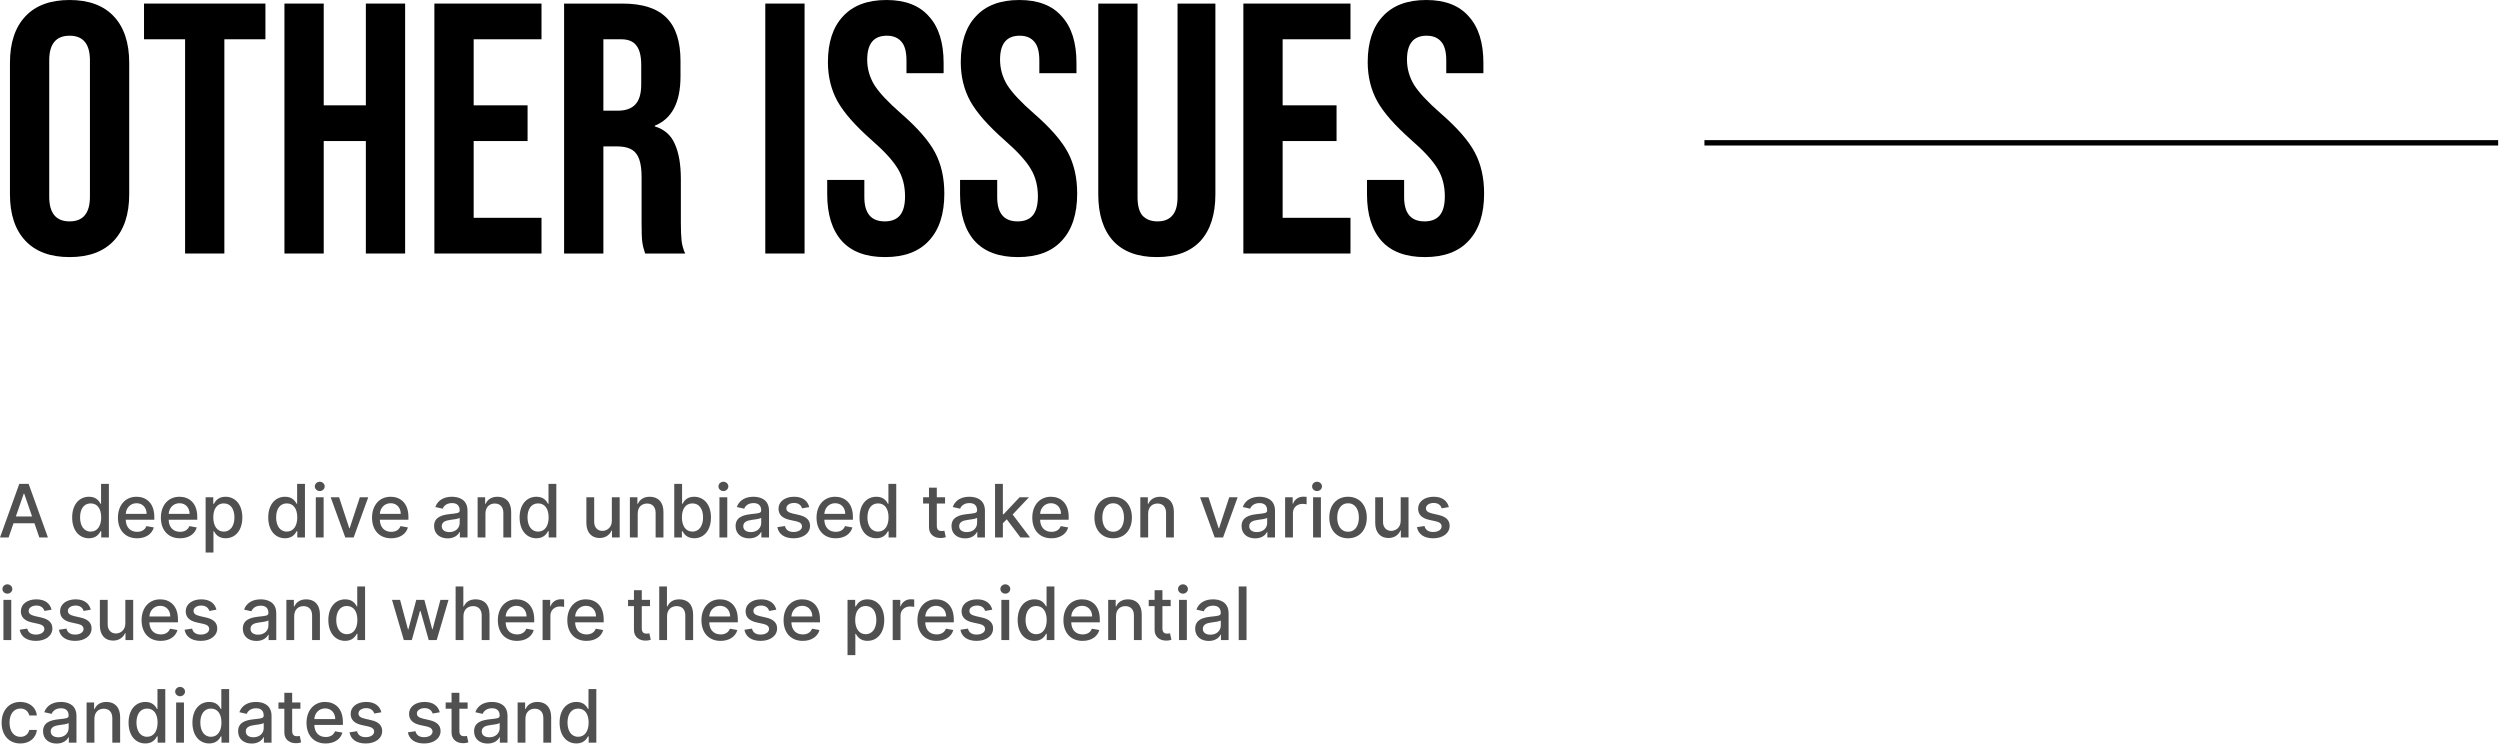 <svg width="463" height="138" viewBox="0 0 463 138" fill="none" xmlns="http://www.w3.org/2000/svg">
<path d="M1.59 99.541L2.501 96.914H6.379L7.286 99.541H8.876L5.303 89.613H3.573L0 99.541H1.59ZM2.938 95.653L4.402 91.417H4.479L5.943 95.653H2.938Z" fill="#505050"/>
<path d="M16.476 99.687C17.833 99.687 18.366 98.858 18.628 98.383H18.749V99.541H20.165V89.613H18.715V93.302H18.628C18.366 92.842 17.872 91.998 16.485 91.998C14.687 91.998 13.364 93.419 13.364 95.833C13.364 98.242 14.668 99.687 16.476 99.687ZM16.796 98.451C15.502 98.451 14.828 97.311 14.828 95.818C14.828 94.34 15.487 93.23 16.796 93.23C18.061 93.23 18.74 94.262 18.74 95.818C18.74 97.384 18.047 98.451 16.796 98.451Z" fill="#505050"/>
<path d="M25.384 99.692C27.008 99.692 28.157 98.892 28.486 97.68L27.115 97.433C26.853 98.135 26.223 98.494 25.398 98.494C24.157 98.494 23.324 97.689 23.285 96.255H28.578V95.741C28.578 93.05 26.969 91.998 25.282 91.998C23.207 91.998 21.84 93.579 21.84 95.867C21.84 98.179 23.188 99.692 25.384 99.692ZM23.29 95.169C23.348 94.112 24.114 93.196 25.292 93.196C26.416 93.196 27.153 94.029 27.158 95.169H23.29Z" fill="#505050"/>
<path d="M33.337 99.692C34.961 99.692 36.11 98.892 36.44 97.68L35.068 97.433C34.806 98.135 34.176 98.494 33.352 98.494C32.111 98.494 31.277 97.689 31.238 96.255H36.532V95.741C36.532 93.05 34.922 91.998 33.235 91.998C31.16 91.998 29.794 93.579 29.794 95.867C29.794 98.179 31.141 99.692 33.337 99.692ZM31.243 95.169C31.301 94.112 32.067 93.196 33.245 93.196C34.37 93.196 35.106 94.029 35.111 95.169H31.243Z" fill="#505050"/>
<path d="M38.081 102.334H39.531V98.383H39.618C39.88 98.858 40.413 99.687 41.77 99.687C43.573 99.687 44.882 98.242 44.882 95.833C44.882 93.419 43.554 91.998 41.756 91.998C40.374 91.998 39.875 92.842 39.618 93.302H39.497V92.095H38.081V102.334ZM39.501 95.818C39.501 94.262 40.18 93.23 41.445 93.23C42.759 93.23 43.418 94.34 43.418 95.818C43.418 97.311 42.74 98.451 41.445 98.451C40.2 98.451 39.501 97.384 39.501 95.818Z" fill="#505050"/>
<path d="M52.789 99.687C54.146 99.687 54.679 98.858 54.941 98.383H55.062V99.541H56.478V89.613H55.028V93.302H54.941C54.679 92.842 54.185 91.998 52.798 91.998C51 91.998 49.677 93.419 49.677 95.833C49.677 98.242 50.981 99.687 52.789 99.687ZM53.109 98.451C51.814 98.451 51.141 97.311 51.141 95.818C51.141 94.34 51.8 93.23 53.109 93.23C54.374 93.23 55.053 94.262 55.053 95.818C55.053 97.384 54.359 98.451 53.109 98.451Z" fill="#505050"/>
<path d="M58.488 99.541H59.937V92.095H58.488V99.541ZM59.22 90.946C59.719 90.946 60.136 90.559 60.136 90.084C60.136 89.609 59.719 89.216 59.22 89.216C58.716 89.216 58.303 89.609 58.303 90.084C58.303 90.559 58.716 90.946 59.22 90.946Z" fill="#505050"/>
<path d="M68.198 92.095H66.642L64.761 97.825H64.684L62.798 92.095H61.242L63.947 99.541H65.498L68.198 92.095Z" fill="#505050"/>
<path d="M72.444 99.692C74.068 99.692 75.217 98.892 75.546 97.68L74.175 97.433C73.913 98.135 73.283 98.494 72.459 98.494C71.218 98.494 70.384 97.689 70.345 96.255H75.639V95.741C75.639 93.05 74.029 91.998 72.342 91.998C70.267 91.998 68.9 93.579 68.9 95.867C68.9 98.179 70.248 99.692 72.444 99.692ZM70.35 95.169C70.408 94.112 71.174 93.196 72.352 93.196C73.477 93.196 74.213 94.029 74.218 95.169H70.35Z" fill="#505050"/>
<path d="M82.909 99.706C84.14 99.706 84.833 99.081 85.11 98.523H85.168V99.541H86.583V94.597C86.583 92.43 84.877 91.998 83.694 91.998C82.347 91.998 81.106 92.541 80.621 93.899L81.983 94.209C82.196 93.68 82.739 93.171 83.713 93.171C84.649 93.171 85.129 93.661 85.129 94.505V94.538C85.129 95.067 84.586 95.057 83.248 95.212C81.838 95.377 80.393 95.746 80.393 97.437C80.393 98.901 81.493 99.706 82.909 99.706ZM83.224 98.543C82.405 98.543 81.813 98.174 81.813 97.457C81.813 96.681 82.502 96.405 83.34 96.293C83.811 96.23 84.925 96.104 85.134 95.896V96.856C85.134 97.738 84.431 98.543 83.224 98.543Z" fill="#505050"/>
<path d="M89.904 95.12C89.904 93.933 90.632 93.254 91.64 93.254C92.624 93.254 93.22 93.899 93.22 94.98V99.541H94.67V94.805C94.67 92.963 93.657 91.998 92.134 91.998C91.015 91.998 90.283 92.517 89.939 93.307H89.846V92.095H88.455V99.541H89.904V95.12Z" fill="#505050"/>
<path d="M99.342 99.687C100.7 99.687 101.233 98.858 101.495 98.383H101.616V99.541H103.031V89.613H101.582V93.302H101.495C101.233 92.842 100.738 91.998 99.352 91.998C97.553 91.998 96.23 93.419 96.23 95.833C96.23 98.242 97.534 99.687 99.342 99.687ZM99.662 98.451C98.368 98.451 97.694 97.311 97.694 95.818C97.694 94.34 98.353 93.23 99.662 93.23C100.927 93.23 101.606 94.262 101.606 95.818C101.606 97.384 100.913 98.451 99.662 98.451Z" fill="#505050"/>
<path d="M113.312 96.453C113.317 97.719 112.376 98.32 111.562 98.32C110.665 98.32 110.045 97.67 110.045 96.657V92.095H108.595V96.831C108.595 98.678 109.608 99.638 111.038 99.638C112.158 99.638 112.919 99.047 113.263 98.252H113.341V99.541H114.766V92.095H113.312V96.453Z" fill="#505050"/>
<path d="M118.104 95.12C118.104 93.933 118.831 93.254 119.84 93.254C120.824 93.254 121.42 93.899 121.42 94.98V99.541H122.87V94.805C122.87 92.963 121.856 91.998 120.334 91.998C119.214 91.998 118.482 92.517 118.138 93.307H118.046V92.095H116.655V99.541H118.104V95.12Z" fill="#505050"/>
<path d="M124.871 99.541H126.287V98.383H126.408C126.669 98.858 127.203 99.687 128.56 99.687C130.363 99.687 131.672 98.242 131.672 95.833C131.672 93.419 130.344 91.998 128.546 91.998C127.164 91.998 126.665 92.842 126.408 93.302H126.32V89.613H124.871V99.541ZM126.291 95.818C126.291 94.262 126.97 93.23 128.235 93.23C129.549 93.23 130.208 94.34 130.208 95.818C130.208 97.311 129.53 98.451 128.235 98.451C126.989 98.451 126.291 97.384 126.291 95.818Z" fill="#505050"/>
<path d="M133.241 99.541H134.69V92.095H133.241V99.541ZM133.973 90.946C134.472 90.946 134.889 90.559 134.889 90.084C134.889 89.609 134.472 89.216 133.973 89.216C133.469 89.216 133.057 89.609 133.057 90.084C133.057 90.559 133.469 90.946 133.973 90.946Z" fill="#505050"/>
<path d="M138.749 99.706C139.98 99.706 140.673 99.081 140.949 98.523H141.008V99.541H142.423V94.597C142.423 92.43 140.717 91.998 139.534 91.998C138.186 91.998 136.945 92.541 136.46 93.899L137.823 94.209C138.036 93.68 138.579 93.171 139.553 93.171C140.489 93.171 140.969 93.661 140.969 94.505V94.538C140.969 95.067 140.426 95.057 139.088 95.212C137.677 95.377 136.233 95.746 136.233 97.437C136.233 98.901 137.333 99.706 138.749 99.706ZM139.064 98.543C138.244 98.543 137.653 98.174 137.653 97.457C137.653 96.681 138.341 96.405 139.18 96.293C139.65 96.23 140.765 96.104 140.974 95.896V96.856C140.974 97.738 140.271 98.543 139.064 98.543Z" fill="#505050"/>
<path d="M149.874 93.913C149.574 92.755 148.667 91.998 147.058 91.998C145.376 91.998 144.183 92.885 144.183 94.204C144.183 95.261 144.823 95.964 146.219 96.274L147.48 96.55C148.197 96.71 148.532 97.03 148.532 97.496C148.532 98.072 147.916 98.523 146.966 98.523C146.098 98.523 145.541 98.15 145.366 97.418L143.965 97.631C144.208 98.95 145.303 99.692 146.976 99.692C148.774 99.692 150.02 98.737 150.02 97.389C150.02 96.337 149.351 95.687 147.984 95.372L146.801 95.101C145.982 94.907 145.628 94.631 145.633 94.126C145.628 93.554 146.248 93.147 147.072 93.147C147.974 93.147 148.391 93.647 148.561 94.146L149.874 93.913Z" fill="#505050"/>
<path d="M154.764 99.692C156.388 99.692 157.537 98.892 157.866 97.68L156.494 97.433C156.233 98.135 155.602 98.494 154.778 98.494C153.537 98.494 152.704 97.689 152.665 96.255H157.958V95.741C157.958 93.05 156.349 91.998 154.662 91.998C152.587 91.998 151.22 93.579 151.22 95.867C151.22 98.179 152.568 99.692 154.764 99.692ZM152.67 95.169C152.728 94.112 153.494 93.196 154.672 93.196C155.796 93.196 156.533 94.029 156.538 95.169H152.67Z" fill="#505050"/>
<path d="M162.295 99.687C163.653 99.687 164.186 98.858 164.448 98.383H164.569V99.541H165.984V89.613H164.535V93.302H164.448C164.186 92.842 163.691 91.998 162.305 91.998C160.506 91.998 159.183 93.419 159.183 95.833C159.183 98.242 160.487 99.687 162.295 99.687ZM162.615 98.451C161.321 98.451 160.647 97.311 160.647 95.818C160.647 94.34 161.306 93.23 162.615 93.23C163.88 93.23 164.559 94.262 164.559 95.818C164.559 97.384 163.866 98.451 162.615 98.451Z" fill="#505050"/>
<path d="M175.024 92.095H173.497V90.311H172.047V92.095H170.957V93.259H172.047V97.656C172.043 99.008 173.075 99.662 174.219 99.638C174.68 99.633 174.99 99.546 175.16 99.483L174.898 98.286C174.801 98.305 174.621 98.349 174.389 98.349C173.919 98.349 173.497 98.194 173.497 97.355V93.259H175.024V92.095Z" fill="#505050"/>
<path d="M178.735 99.706C179.967 99.706 180.66 99.081 180.936 98.523H180.994V99.541H182.41V94.597C182.41 92.43 180.703 91.998 179.521 91.998C178.173 91.998 176.932 92.541 176.447 93.899L177.809 94.209C178.023 93.68 178.566 93.171 179.54 93.171C180.476 93.171 180.956 93.661 180.956 94.505V94.538C180.956 95.067 180.413 95.057 179.075 95.212C177.664 95.377 176.219 95.746 176.219 97.437C176.219 98.901 177.32 99.706 178.735 99.706ZM179.05 98.543C178.231 98.543 177.64 98.174 177.64 97.457C177.64 96.681 178.328 96.405 179.167 96.293C179.637 96.23 180.752 96.104 180.96 95.896V96.856C180.96 97.738 180.257 98.543 179.05 98.543Z" fill="#505050"/>
<path d="M184.282 99.541H185.731V96.899L186.453 96.177L188.984 99.541H190.763L187.544 95.29L190.559 92.095H188.824L185.857 95.246H185.731V89.613H184.282V99.541Z" fill="#505050"/>
<path d="M194.724 99.692C196.348 99.692 197.497 98.892 197.826 97.68L196.455 97.433C196.193 98.135 195.563 98.494 194.739 98.494C193.498 98.494 192.664 97.689 192.625 96.255H197.919V95.741C197.919 93.05 196.309 91.998 194.622 91.998C192.547 91.998 191.18 93.579 191.18 95.867C191.18 98.179 192.528 99.692 194.724 99.692ZM192.63 95.169C192.688 94.112 193.454 93.196 194.632 93.196C195.757 93.196 196.493 94.029 196.498 95.169H192.63Z" fill="#505050"/>
<path d="M206.158 99.692C208.257 99.692 209.629 98.155 209.629 95.852C209.629 93.535 208.257 91.998 206.158 91.998C204.059 91.998 202.687 93.535 202.687 95.852C202.687 98.155 204.059 99.692 206.158 99.692ZM206.163 98.475C204.791 98.475 204.151 97.277 204.151 95.847C204.151 94.422 204.791 93.21 206.163 93.21C207.525 93.21 208.165 94.422 208.165 95.847C208.165 97.277 207.525 98.475 206.163 98.475Z" fill="#505050"/>
<path d="M212.638 95.12C212.638 93.933 213.365 93.254 214.373 93.254C215.357 93.254 215.954 93.899 215.954 94.98V99.541H217.403V94.805C217.403 92.963 216.39 91.998 214.868 91.998C213.748 91.998 213.016 92.517 212.672 93.307H212.58V92.095H211.188V99.541H212.638V95.12Z" fill="#505050"/>
<path d="M229.212 92.095H227.656L225.775 97.825H225.697L223.811 92.095H222.255L224.96 99.541H226.512L229.212 92.095Z" fill="#505050"/>
<path d="M232.455 99.706C233.687 99.706 234.38 99.081 234.656 98.523H234.714V99.541H236.13V94.597C236.13 92.43 234.424 91.998 233.241 91.998C231.893 91.998 230.652 92.541 230.167 93.899L231.529 94.209C231.743 93.68 232.286 93.171 233.26 93.171C234.196 93.171 234.676 93.661 234.676 94.505V94.538C234.676 95.067 234.133 95.057 232.795 95.212C231.384 95.377 229.939 95.746 229.939 97.437C229.939 98.901 231.04 99.706 232.455 99.706ZM232.77 98.543C231.951 98.543 231.36 98.174 231.36 97.457C231.36 96.681 232.048 96.405 232.887 96.293C233.357 96.23 234.472 96.104 234.68 95.896V96.856C234.68 97.738 233.978 98.543 232.77 98.543Z" fill="#505050"/>
<path d="M238.002 99.541H239.451V94.994C239.451 94.02 240.202 93.317 241.23 93.317C241.531 93.317 241.87 93.37 241.986 93.404V92.018C241.841 91.998 241.555 91.984 241.371 91.984C240.498 91.984 239.752 92.478 239.48 93.278H239.403V92.095H238.002V99.541Z" fill="#505050"/>
<path d="M243.182 99.541H244.631V92.095H243.182V99.541ZM243.914 90.946C244.413 90.946 244.83 90.559 244.83 90.084C244.83 89.609 244.413 89.216 243.914 89.216C243.41 89.216 242.998 89.609 242.998 90.084C242.998 90.559 243.41 90.946 243.914 90.946Z" fill="#505050"/>
<path d="M249.659 99.692C251.758 99.692 253.13 98.155 253.13 95.852C253.13 93.535 251.758 91.998 249.659 91.998C247.56 91.998 246.188 93.535 246.188 95.852C246.188 98.155 247.56 99.692 249.659 99.692ZM249.664 98.475C248.292 98.475 247.652 97.277 247.652 95.847C247.652 94.422 248.292 93.21 249.664 93.21C251.026 93.21 251.666 94.422 251.666 95.847C251.666 97.277 251.026 98.475 249.664 98.475Z" fill="#505050"/>
<path d="M259.406 96.453C259.411 97.719 258.47 98.32 257.656 98.32C256.759 98.32 256.138 97.67 256.138 96.657V92.095H254.689V96.831C254.689 98.678 255.702 99.638 257.132 99.638C258.252 99.638 259.013 99.047 259.357 98.252H259.435V99.541H260.86V92.095H259.406V96.453Z" fill="#505050"/>
<path d="M268.328 93.913C268.028 92.755 267.121 91.998 265.512 91.998C263.83 91.998 262.637 92.885 262.637 94.204C262.637 95.261 263.277 95.964 264.673 96.274L265.934 96.55C266.651 96.71 266.986 97.03 266.986 97.496C266.986 98.072 266.37 98.523 265.42 98.523C264.552 98.523 263.995 98.15 263.82 97.418L262.419 97.631C262.662 98.95 263.757 99.692 265.43 99.692C267.228 99.692 268.474 98.737 268.474 97.389C268.474 96.337 267.805 95.687 266.438 95.372L265.255 95.101C264.436 94.907 264.082 94.631 264.087 94.126C264.082 93.554 264.702 93.147 265.526 93.147C266.428 93.147 266.845 93.647 267.015 94.146L268.328 93.913Z" fill="#505050"/>
<path d="M0.635 118.541H2.084V111.095H0.635V118.541ZM1.367 109.946C1.866 109.946 2.283 109.559 2.283 109.084C2.283 108.608 1.866 108.216 1.367 108.216C0.863 108.216 0.451 108.608 0.451 109.084C0.451 109.559 0.863 109.946 1.367 109.946Z" fill="#505050"/>
<path d="M9.555 112.913C9.255 111.755 8.348 110.998 6.739 110.998C5.057 110.998 3.864 111.885 3.864 113.204C3.864 114.261 4.504 114.964 5.9 115.274L7.161 115.55C7.878 115.71 8.212 116.03 8.212 116.496C8.212 117.072 7.597 117.523 6.647 117.523C5.779 117.523 5.221 117.15 5.047 116.418L3.646 116.631C3.888 117.95 4.984 118.692 6.656 118.692C8.455 118.692 9.701 117.737 9.701 116.389C9.701 115.337 9.032 114.687 7.665 114.372L6.482 114.101C5.663 113.907 5.309 113.631 5.314 113.126C5.309 112.554 5.929 112.147 6.753 112.147C7.655 112.147 8.072 112.647 8.242 113.146L9.555 112.913Z" fill="#505050"/>
<path d="M16.815 112.913C16.515 111.755 15.608 110.998 13.999 110.998C12.317 110.998 11.124 111.885 11.124 113.204C11.124 114.261 11.764 114.964 13.16 115.274L14.421 115.55C15.138 115.71 15.472 116.03 15.472 116.496C15.472 117.072 14.857 117.523 13.907 117.523C13.039 117.523 12.481 117.15 12.307 116.418L10.906 116.631C11.148 117.95 12.244 118.692 13.916 118.692C15.715 118.692 16.961 117.737 16.961 116.389C16.961 115.337 16.292 114.687 14.925 114.372L13.742 114.101C12.922 113.907 12.569 113.631 12.573 113.126C12.569 112.554 13.189 112.147 14.013 112.147C14.915 112.147 15.332 112.647 15.502 113.146L16.815 112.913Z" fill="#505050"/>
<path d="M23.212 115.453C23.217 116.719 22.277 117.32 21.462 117.32C20.565 117.32 19.945 116.67 19.945 115.657V111.095H18.495V115.831C18.495 117.678 19.509 118.638 20.939 118.638C22.058 118.638 22.82 118.047 23.164 117.252H23.241V118.541H24.666V111.095H23.212V115.453Z" fill="#505050"/>
<path d="M29.764 118.692C31.388 118.692 32.537 117.892 32.867 116.68L31.495 116.433C31.233 117.135 30.603 117.494 29.779 117.494C28.538 117.494 27.704 116.689 27.665 115.255H32.959V114.741C32.959 112.05 31.35 110.998 29.663 110.998C27.588 110.998 26.221 112.579 26.221 114.867C26.221 117.179 27.568 118.692 29.764 118.692ZM27.67 114.169C27.728 113.112 28.494 112.196 29.672 112.196C30.797 112.196 31.534 113.03 31.539 114.169H27.67Z" fill="#505050"/>
<path d="M40.088 112.913C39.787 111.755 38.881 110.998 37.272 110.998C35.589 110.998 34.397 111.885 34.397 113.204C34.397 114.261 35.037 114.964 36.433 115.274L37.693 115.55C38.411 115.71 38.745 116.03 38.745 116.496C38.745 117.072 38.13 117.523 37.179 117.523C36.312 117.523 35.754 117.15 35.58 116.418L34.179 116.631C34.421 117.95 35.517 118.692 37.189 118.692C38.988 118.692 40.233 117.737 40.233 116.389C40.233 115.337 39.565 114.687 38.197 114.372L37.015 114.101C36.195 113.907 35.842 113.631 35.846 113.126C35.842 112.554 36.462 112.147 37.286 112.147C38.188 112.147 38.605 112.647 38.774 113.146L40.088 112.913Z" fill="#505050"/>
<path d="M47.489 118.706C48.72 118.706 49.414 118.081 49.69 117.523H49.748V118.541H51.164V113.597C51.164 111.43 49.457 110.998 48.274 110.998C46.927 110.998 45.686 111.541 45.201 112.899L46.563 113.209C46.776 112.68 47.319 112.171 48.294 112.171C49.229 112.171 49.709 112.661 49.709 113.505V113.539C49.709 114.067 49.166 114.057 47.828 114.212C46.418 114.377 44.973 114.746 44.973 116.437C44.973 117.901 46.074 118.706 47.489 118.706ZM47.804 117.543C46.985 117.543 46.394 117.174 46.394 116.457C46.394 115.681 47.082 115.405 47.92 115.293C48.391 115.23 49.506 115.104 49.714 114.896V115.856C49.714 116.738 49.011 117.543 47.804 117.543Z" fill="#505050"/>
<path d="M54.485 114.12C54.485 112.933 55.212 112.254 56.22 112.254C57.204 112.254 57.801 112.899 57.801 113.98V118.541H59.25V113.805C59.25 111.963 58.237 110.998 56.715 110.998C55.595 110.998 54.863 111.517 54.519 112.307H54.427V111.095H53.035V118.541H54.485V114.12Z" fill="#505050"/>
<path d="M63.922 118.687C65.28 118.687 65.813 117.858 66.075 117.383H66.196V118.541H67.612V108.613H66.162V112.302H66.075C65.813 111.842 65.319 110.998 63.932 110.998C62.134 110.998 60.81 112.419 60.81 114.833C60.81 117.242 62.114 118.687 63.922 118.687ZM64.243 117.451C62.948 117.451 62.274 116.311 62.274 114.818C62.274 113.34 62.934 112.23 64.243 112.23C65.508 112.23 66.186 113.262 66.186 114.818C66.186 116.384 65.493 117.451 64.243 117.451Z" fill="#505050"/>
<path d="M74.79 118.541H76.263L77.776 113.165H77.887L79.4 118.541H80.878L83.065 111.095H81.567L80.117 116.539H80.044L78.59 111.095H77.092L75.628 116.563H75.556L74.096 111.095H72.599L74.79 118.541Z" fill="#505050"/>
<path d="M85.831 114.12C85.831 112.933 86.582 112.254 87.615 112.254C88.613 112.254 89.21 112.889 89.21 113.98V118.541H90.659V113.805C90.659 111.948 89.641 110.998 88.109 110.998C86.951 110.998 86.252 111.503 85.903 112.307H85.811V108.613H84.381V118.541H85.831V114.12Z" fill="#505050"/>
<path d="M95.743 118.692C97.368 118.692 98.516 117.892 98.846 116.68L97.474 116.433C97.212 117.135 96.582 117.494 95.758 117.494C94.517 117.494 93.683 116.689 93.644 115.255H98.938V114.741C98.938 112.05 97.329 110.998 95.642 110.998C93.567 110.998 92.2 112.579 92.2 114.867C92.2 117.179 93.547 118.692 95.743 118.692ZM93.649 114.169C93.707 113.112 94.473 112.196 95.651 112.196C96.776 112.196 97.513 113.03 97.518 114.169H93.649Z" fill="#505050"/>
<path d="M100.487 118.541H101.937V113.994C101.937 113.02 102.688 112.317 103.716 112.317C104.017 112.317 104.356 112.37 104.472 112.404V111.018C104.327 110.998 104.041 110.984 103.857 110.984C102.984 110.984 102.237 111.478 101.966 112.278H101.888V111.095H100.487V118.541Z" fill="#505050"/>
<path d="M108.61 118.692C110.234 118.692 111.383 117.892 111.713 116.68L110.341 116.433C110.079 117.135 109.449 117.494 108.625 117.494C107.384 117.494 106.55 116.689 106.511 115.255H111.805V114.741C111.805 112.05 110.195 110.998 108.508 110.998C106.434 110.998 105.067 112.579 105.067 114.867C105.067 117.179 106.414 118.692 108.61 118.692ZM106.516 114.169C106.574 113.112 107.34 112.196 108.518 112.196C109.643 112.196 110.38 113.03 110.385 114.169H106.516Z" fill="#505050"/>
<path d="M120.384 111.095H118.857V109.311H117.407V111.095H116.317V112.259H117.407V116.656C117.403 118.008 118.435 118.662 119.579 118.638C120.04 118.633 120.35 118.546 120.52 118.483L120.258 117.286C120.161 117.305 119.982 117.349 119.749 117.349C119.279 117.349 118.857 117.194 118.857 116.355V112.259H120.384V111.095Z" fill="#505050"/>
<path d="M123.538 114.12C123.538 112.933 124.289 112.254 125.322 112.254C126.32 112.254 126.917 112.889 126.917 113.98V118.541H128.366V113.805C128.366 111.948 127.348 110.998 125.816 110.998C124.658 110.998 123.96 111.503 123.611 112.307H123.519V108.613H122.088V118.541H123.538V114.12Z" fill="#505050"/>
<path d="M133.451 118.692C135.075 118.692 136.224 117.892 136.553 116.68L135.181 116.433C134.92 117.135 134.289 117.494 133.465 117.494C132.224 117.494 131.39 116.689 131.352 115.255H136.645V114.741C136.645 112.05 135.036 110.998 133.349 110.998C131.274 110.998 129.907 112.579 129.907 114.867C129.907 117.179 131.255 118.692 133.451 118.692ZM131.357 114.169C131.415 113.112 132.181 112.196 133.359 112.196C134.483 112.196 135.22 113.03 135.225 114.169H131.357Z" fill="#505050"/>
<path d="M143.774 112.913C143.474 111.755 142.567 110.998 140.958 110.998C139.276 110.998 138.083 111.885 138.083 113.204C138.083 114.261 138.723 114.964 140.119 115.274L141.38 115.55C142.097 115.71 142.432 116.03 142.432 116.496C142.432 117.072 141.816 117.523 140.866 117.523C139.998 117.523 139.441 117.15 139.266 116.418L137.865 116.631C138.107 117.95 139.203 118.692 140.875 118.692C142.674 118.692 143.92 117.737 143.92 116.389C143.92 115.337 143.251 114.687 141.884 114.372L140.701 114.101C139.882 113.907 139.528 113.631 139.533 113.126C139.528 112.554 140.148 112.147 140.972 112.147C141.874 112.147 142.291 112.647 142.461 113.146L143.774 112.913Z" fill="#505050"/>
<path d="M148.664 118.692C150.288 118.692 151.437 117.892 151.766 116.68L150.394 116.433C150.133 117.135 149.502 117.494 148.678 117.494C147.437 117.494 146.603 116.689 146.565 115.255H151.858V114.741C151.858 112.05 150.249 110.998 148.562 110.998C146.487 110.998 145.12 112.579 145.12 114.867C145.12 117.179 146.468 118.692 148.664 118.692ZM146.57 114.169C146.628 113.112 147.394 112.196 148.572 112.196C149.696 112.196 150.433 113.03 150.438 114.169H146.57Z" fill="#505050"/>
<path d="M156.962 121.334H158.411V117.383H158.498C158.76 117.858 159.293 118.687 160.651 118.687C162.454 118.687 163.763 117.242 163.763 114.833C163.763 112.419 162.435 110.998 160.636 110.998C159.255 110.998 158.755 111.842 158.498 112.302H158.377V111.095H156.962V121.334ZM158.382 114.818C158.382 113.262 159.061 112.23 160.326 112.23C161.64 112.23 162.299 113.34 162.299 114.818C162.299 116.311 161.62 117.451 160.326 117.451C159.08 117.451 158.382 116.384 158.382 114.818Z" fill="#505050"/>
<path d="M165.328 118.541H166.777V113.994C166.777 113.02 167.529 112.317 168.557 112.317C168.857 112.317 169.196 112.37 169.313 112.404V111.018C169.167 110.998 168.881 110.984 168.697 110.984C167.825 110.984 167.078 111.478 166.807 112.278H166.729V111.095H165.328V118.541Z" fill="#505050"/>
<path d="M173.451 118.692C175.075 118.692 176.224 117.892 176.553 116.68L175.181 116.433C174.92 117.135 174.289 117.494 173.465 117.494C172.224 117.494 171.391 116.689 171.352 115.255H176.645V114.741C176.645 112.05 175.036 110.998 173.349 110.998C171.274 110.998 169.907 112.579 169.907 114.867C169.907 117.179 171.255 118.692 173.451 118.692ZM171.357 114.169C171.415 113.112 172.181 112.196 173.359 112.196C174.483 112.196 175.22 113.03 175.225 114.169H171.357Z" fill="#505050"/>
<path d="M183.774 112.913C183.474 111.755 182.567 110.998 180.958 110.998C179.276 110.998 178.083 111.885 178.083 113.204C178.083 114.261 178.723 114.964 180.119 115.274L181.38 115.55C182.097 115.71 182.432 116.03 182.432 116.496C182.432 117.072 181.816 117.523 180.866 117.523C179.998 117.523 179.441 117.15 179.266 116.418L177.865 116.631C178.108 117.95 179.203 118.692 180.876 118.692C182.674 118.692 183.92 117.737 183.92 116.389C183.92 115.337 183.251 114.687 181.884 114.372L180.701 114.101C179.882 113.907 179.528 113.631 179.533 113.126C179.528 112.554 180.148 112.147 180.972 112.147C181.874 112.147 182.291 112.647 182.461 113.146L183.774 112.913Z" fill="#505050"/>
<path d="M185.455 118.541H186.904V111.095H185.455V118.541ZM186.187 109.946C186.686 109.946 187.103 109.559 187.103 109.084C187.103 108.608 186.686 108.216 186.187 108.216C185.683 108.216 185.27 108.608 185.27 109.084C185.27 109.559 185.683 109.946 186.187 109.946Z" fill="#505050"/>
<path d="M191.583 118.687C192.94 118.687 193.473 117.858 193.735 117.383H193.856V118.541H195.272V108.613H193.822V112.302H193.735C193.473 111.842 192.979 110.998 191.592 110.998C189.794 110.998 188.471 112.419 188.471 114.833C188.471 117.242 189.775 118.687 191.583 118.687ZM191.903 117.451C190.608 117.451 189.935 116.311 189.935 114.818C189.935 113.34 190.594 112.23 191.903 112.23C193.168 112.23 193.847 113.262 193.847 114.818C193.847 116.384 193.153 117.451 191.903 117.451Z" fill="#505050"/>
<path d="M200.491 118.692C202.115 118.692 203.264 117.892 203.593 116.68L202.221 116.433C201.96 117.135 201.329 117.494 200.505 117.494C199.264 117.494 198.431 116.689 198.392 115.255H203.685V114.741C203.685 112.05 202.076 110.998 200.389 110.998C198.314 110.998 196.947 112.579 196.947 114.867C196.947 117.179 198.295 118.692 200.491 118.692ZM198.397 114.169C198.455 113.112 199.221 112.196 200.399 112.196C201.523 112.196 202.26 113.03 202.265 114.169H198.397Z" fill="#505050"/>
<path d="M206.684 114.12C206.684 112.933 207.411 112.254 208.42 112.254C209.404 112.254 210 112.899 210 113.98V118.541H211.449V113.805C211.449 111.963 210.436 110.998 208.914 110.998C207.794 110.998 207.062 111.517 206.718 112.307H206.626V111.095H205.235V118.541H206.684V114.12Z" fill="#505050"/>
<path d="M216.81 111.095H215.283V109.311H213.834V111.095H212.743V112.259H213.834V116.656C213.829 118.008 214.862 118.662 216.006 118.638C216.466 118.633 216.776 118.546 216.946 118.483L216.684 117.286C216.587 117.305 216.408 117.349 216.175 117.349C215.705 117.349 215.283 117.194 215.283 116.355V112.259H216.81V111.095Z" fill="#505050"/>
<path d="M218.355 118.541H219.804V111.095H218.355V118.541ZM219.087 109.946C219.586 109.946 220.003 109.559 220.003 109.084C220.003 108.608 219.586 108.216 219.087 108.216C218.583 108.216 218.171 108.608 218.171 109.084C218.171 109.559 218.583 109.946 219.087 109.946Z" fill="#505050"/>
<path d="M223.862 118.706C225.094 118.706 225.787 118.081 226.063 117.523H226.121V118.541H227.537V113.597C227.537 111.43 225.831 110.998 224.648 110.998C223.3 110.998 222.059 111.541 221.574 112.899L222.936 113.209C223.15 112.68 223.693 112.171 224.667 112.171C225.603 112.171 226.083 112.661 226.083 113.505V113.539C226.083 114.067 225.54 114.057 224.202 114.212C222.791 114.377 221.346 114.746 221.346 116.437C221.346 117.901 222.447 118.706 223.862 118.706ZM224.177 117.543C223.358 117.543 222.767 117.174 222.767 116.457C222.767 115.681 223.455 115.405 224.294 115.293C224.764 115.23 225.879 115.104 226.087 114.896V115.856C226.087 116.738 225.385 117.543 224.177 117.543Z" fill="#505050"/>
<path d="M230.858 108.613H229.409V118.541H230.858V108.613Z" fill="#505050"/>
<path d="M3.771 137.692C5.531 137.692 6.67 136.635 6.83 135.185H5.42C5.235 135.99 4.61 136.465 3.781 136.465C2.555 136.465 1.765 135.442 1.765 133.818C1.765 132.223 2.569 131.22 3.781 131.22C4.702 131.22 5.265 131.802 5.42 132.5H6.83C6.675 130.997 5.449 129.998 3.757 129.998C1.658 129.998 0.301 131.579 0.301 133.852C0.301 136.097 1.609 137.692 3.771 137.692Z" fill="#505050"/>
<path d="M10.488 137.706C11.72 137.706 12.413 137.081 12.689 136.523H12.747V137.541H14.163V132.597C14.163 130.43 12.457 129.998 11.274 129.998C9.926 129.998 8.685 130.541 8.2 131.899L9.563 132.209C9.776 131.68 10.319 131.171 11.293 131.171C12.229 131.171 12.709 131.661 12.709 132.505V132.539C12.709 133.067 12.166 133.057 10.828 133.212C9.417 133.377 7.973 133.746 7.973 135.437C7.973 136.901 9.073 137.706 10.488 137.706ZM10.803 136.543C9.984 136.543 9.393 136.174 9.393 135.457C9.393 134.681 10.081 134.405 10.92 134.293C11.39 134.23 12.505 134.104 12.713 133.896V134.856C12.713 135.738 12.011 136.543 10.803 136.543Z" fill="#505050"/>
<path d="M17.484 133.12C17.484 131.933 18.211 131.254 19.22 131.254C20.204 131.254 20.8 131.899 20.8 132.98V137.541H22.249V132.805C22.249 130.963 21.236 129.998 19.714 129.998C18.594 129.998 17.862 130.517 17.518 131.307H17.426V130.095H16.035V137.541H17.484V133.12Z" fill="#505050"/>
<path d="M26.922 137.687C28.279 137.687 28.812 136.858 29.074 136.383H29.195V137.541H30.611V127.613H29.162V131.302H29.074C28.812 130.842 28.318 129.998 26.932 129.998C25.133 129.998 23.81 131.419 23.81 133.833C23.81 136.242 25.114 137.687 26.922 137.687ZM27.242 136.451C25.948 136.451 25.274 135.311 25.274 133.818C25.274 132.34 25.933 131.23 27.242 131.23C28.507 131.23 29.186 132.262 29.186 133.818C29.186 135.384 28.492 136.451 27.242 136.451Z" fill="#505050"/>
<path d="M32.621 137.541H34.07V130.095H32.621V137.541ZM33.353 128.946C33.852 128.946 34.269 128.559 34.269 128.084C34.269 127.608 33.852 127.216 33.353 127.216C32.849 127.216 32.437 127.608 32.437 128.084C32.437 128.559 32.849 128.946 33.353 128.946Z" fill="#505050"/>
<path d="M38.749 137.687C40.106 137.687 40.639 136.858 40.901 136.383H41.022V137.541H42.438V127.613H40.988V131.302H40.901C40.639 130.842 40.145 129.998 38.758 129.998C36.96 129.998 35.637 131.419 35.637 133.833C35.637 136.242 36.941 137.687 38.749 137.687ZM39.069 136.451C37.775 136.451 37.101 135.311 37.101 133.818C37.101 132.34 37.76 131.23 39.069 131.23C40.334 131.23 41.013 132.262 41.013 133.818C41.013 135.384 40.319 136.451 39.069 136.451Z" fill="#505050"/>
<path d="M46.615 137.706C47.846 137.706 48.539 137.081 48.816 136.523H48.874V137.541H50.289V132.597C50.289 130.43 48.583 129.998 47.4 129.998C46.052 129.998 44.811 130.541 44.327 131.899L45.689 132.209C45.902 131.68 46.445 131.171 47.419 131.171C48.355 131.171 48.835 131.661 48.835 132.505V132.539C48.835 133.067 48.292 133.057 46.954 133.212C45.543 133.377 44.099 133.746 44.099 135.437C44.099 136.901 45.199 137.706 46.615 137.706ZM46.93 136.543C46.111 136.543 45.519 136.174 45.519 135.457C45.519 134.681 46.208 134.405 47.046 134.293C47.516 134.23 48.631 134.104 48.84 133.896V134.856C48.84 135.738 48.137 136.543 46.93 136.543Z" fill="#505050"/>
<path d="M55.637 130.095H54.11V128.311H52.66V130.095H51.57V131.259H52.66V135.656C52.655 137.008 53.688 137.662 54.832 137.638C55.293 137.633 55.603 137.546 55.773 137.483L55.511 136.286C55.414 136.305 55.234 136.349 55.002 136.349C54.532 136.349 54.11 136.194 54.11 135.355V131.259H55.637V130.095Z" fill="#505050"/>
<path d="M60.31 137.692C61.934 137.692 63.083 136.892 63.413 135.68L62.041 135.433C61.779 136.135 61.149 136.494 60.325 136.494C59.084 136.494 58.25 135.689 58.211 134.255H63.505V133.741C63.505 131.05 61.896 129.998 60.209 129.998C58.134 129.998 56.767 131.579 56.767 133.867C56.767 136.179 58.114 137.692 60.31 137.692ZM58.216 133.169C58.274 132.112 59.04 131.196 60.218 131.196C61.343 131.196 62.08 132.03 62.085 133.169H58.216Z" fill="#505050"/>
<path d="M70.634 131.913C70.334 130.755 69.427 129.998 67.818 129.998C66.135 129.998 64.943 130.885 64.943 132.204C64.943 133.261 65.583 133.964 66.979 134.274L68.239 134.55C68.957 134.71 69.291 135.03 69.291 135.496C69.291 136.072 68.676 136.523 67.725 136.523C66.858 136.523 66.3 136.15 66.126 135.418L64.725 135.631C64.967 136.95 66.063 137.692 67.735 137.692C69.534 137.692 70.779 136.737 70.779 135.389C70.779 134.337 70.111 133.687 68.743 133.372L67.561 133.101C66.741 132.907 66.388 132.631 66.392 132.126C66.388 131.554 67.008 131.147 67.832 131.147C68.734 131.147 69.151 131.647 69.32 132.146L70.634 131.913Z" fill="#505050"/>
<path d="M81.448 131.913C81.147 130.755 80.241 129.998 78.631 129.998C76.949 129.998 75.757 130.885 75.757 132.204C75.757 133.261 76.397 133.964 77.793 134.274L79.053 134.55C79.771 134.71 80.105 135.03 80.105 135.496C80.105 136.072 79.489 136.523 78.539 136.523C77.672 136.523 77.114 136.15 76.94 135.418L75.539 135.631C75.781 136.95 76.877 137.692 78.549 137.692C80.347 137.692 81.593 136.737 81.593 135.389C81.593 134.337 80.924 133.687 79.557 133.372L78.374 133.101C77.555 132.907 77.201 132.631 77.206 132.126C77.201 131.554 77.822 131.147 78.646 131.147C79.548 131.147 79.965 131.647 80.134 132.146L81.448 131.913Z" fill="#505050"/>
<path d="M86.604 130.095H85.077V128.311H83.627V130.095H82.537V131.259H83.627V135.656C83.623 137.008 84.655 137.662 85.799 137.638C86.26 137.633 86.57 137.546 86.74 137.483L86.478 136.286C86.381 136.305 86.202 136.349 85.969 136.349C85.499 136.349 85.077 136.194 85.077 135.355V131.259H86.604V130.095Z" fill="#505050"/>
<path d="M90.315 137.706C91.547 137.706 92.24 137.081 92.516 136.523H92.574V137.541H93.99V132.597C93.99 130.43 92.284 129.998 91.101 129.998C89.753 129.998 88.512 130.541 88.027 131.899L89.389 132.209C89.603 131.68 90.146 131.171 91.12 131.171C92.056 131.171 92.536 131.661 92.536 132.505V132.539C92.536 133.067 91.993 133.057 90.655 133.212C89.244 133.377 87.799 133.746 87.799 135.437C87.799 136.901 88.9 137.706 90.315 137.706ZM90.63 136.543C89.811 136.543 89.22 136.174 89.22 135.457C89.22 134.681 89.908 134.405 90.747 134.293C91.217 134.23 92.332 134.104 92.54 133.896V134.856C92.54 135.738 91.838 136.543 90.63 136.543Z" fill="#505050"/>
<path d="M97.311 133.12C97.311 131.933 98.038 131.254 99.046 131.254C100.031 131.254 100.627 131.899 100.627 132.98V137.541H102.076V132.805C102.076 130.963 101.063 129.998 99.541 129.998C98.421 129.998 97.689 130.517 97.345 131.307H97.253V130.095H95.862V137.541H97.311V133.12Z" fill="#505050"/>
<path d="M106.749 137.687C108.106 137.687 108.639 136.858 108.901 136.383H109.022V137.541H110.438V127.613H108.988V131.302H108.901C108.639 130.842 108.145 129.998 106.758 129.998C104.96 129.998 103.637 131.419 103.637 133.833C103.637 136.242 104.941 137.687 106.749 137.687ZM107.069 136.451C105.774 136.451 105.101 135.311 105.101 133.818C105.101 132.34 105.76 131.23 107.069 131.23C108.334 131.23 109.013 132.262 109.013 133.818C109.013 135.384 108.319 136.451 107.069 136.451Z" fill="#505050"/>
<path d="M12.886 47.613C9.316 47.613 6.582 46.599 4.687 44.571C2.791 42.543 1.843 39.677 1.843 35.974V11.639C1.843 7.935 2.791 5.07 4.687 3.042C6.582 1.014 9.316 0 12.886 0C16.457 0 19.191 1.014 21.087 3.042C22.982 5.07 23.93 7.935 23.93 11.639V35.974C23.93 39.677 22.982 42.543 21.087 44.571C19.191 46.599 16.457 47.613 12.886 47.613ZM12.886 41C15.399 41 16.656 39.479 16.656 36.437V11.176C16.656 8.134 15.399 6.613 12.886 6.613C10.374 6.613 9.117 8.134 9.117 11.176V36.437C9.117 39.479 10.374 41 12.886 41Z" fill="black"/>
<path d="M34.278 7.274H26.673V0.661H49.157V7.274H41.552V46.951H34.278V7.274Z" fill="black"/>
<path d="M52.679 0.661H59.953V19.508H67.756V0.661H75.03V46.951H67.756V26.121H59.953V46.951H52.679V0.661Z" fill="black"/>
<path d="M80.448 0.661H100.286V7.274H87.722V19.508H97.707V26.121H87.722V40.339H100.286V46.951H80.448V0.661Z" fill="black"/>
<path d="M104.471 0.661H115.25C118.997 0.661 121.731 1.543 123.45 3.306C125.169 5.026 126.029 7.693 126.029 11.308V14.152C126.029 18.957 124.442 21.999 121.268 23.277V23.41C123.031 23.939 124.266 25.019 124.971 26.65C125.72 28.281 126.095 30.463 126.095 33.197V41.33C126.095 42.653 126.139 43.733 126.227 44.571C126.316 45.364 126.536 46.158 126.889 46.951H119.482C119.218 46.202 119.041 45.496 118.953 44.835C118.865 44.174 118.821 42.984 118.821 41.264V32.8C118.821 30.684 118.468 29.207 117.763 28.369C117.102 27.532 115.933 27.113 114.258 27.113H111.745V46.951H104.471V0.661ZM114.39 20.5C115.845 20.5 116.925 20.125 117.631 19.376C118.38 18.626 118.755 17.37 118.755 15.606V12.035C118.755 10.36 118.446 9.148 117.829 8.398C117.256 7.649 116.33 7.274 115.052 7.274H111.745V20.5H114.39Z" fill="black"/>
<path d="M141.733 0.661H149.007V46.951H141.733V0.661Z" fill="black"/>
<path d="M163.911 47.613C160.385 47.613 157.717 46.621 155.91 44.637C154.102 42.609 153.199 39.721 153.199 35.974V33.329H160.076V36.503C160.076 39.501 161.332 41 163.845 41C165.08 41 166.006 40.647 166.623 39.942C167.284 39.192 167.615 38.002 167.615 36.371C167.615 34.431 167.174 32.734 166.292 31.279C165.41 29.78 163.779 27.994 161.399 25.922C158.401 23.277 156.307 20.897 155.116 18.78C153.926 16.62 153.331 14.196 153.331 11.506C153.331 7.847 154.257 5.026 156.108 3.042C157.96 1.014 160.649 0 164.176 0C167.659 0 170.282 1.014 172.045 3.042C173.853 5.026 174.757 7.891 174.757 11.639V13.556H167.879V11.176C167.879 9.589 167.571 8.442 166.953 7.737C166.336 6.988 165.432 6.613 164.242 6.613C161.817 6.613 160.605 8.09 160.605 11.043C160.605 12.719 161.046 14.284 161.928 15.739C162.853 17.194 164.507 18.957 166.887 21.029C169.929 23.674 172.023 26.077 173.169 28.237C174.316 30.397 174.889 32.932 174.889 35.842C174.889 39.633 173.941 42.543 172.045 44.571C170.194 46.599 167.482 47.613 163.911 47.613Z" fill="black"/>
<path d="M188.516 47.613C184.989 47.613 182.322 46.621 180.514 44.637C178.707 42.609 177.803 39.721 177.803 35.974V33.329H184.681V36.503C184.681 39.501 185.937 41 188.45 41C189.684 41 190.61 40.647 191.227 39.942C191.889 39.192 192.219 38.002 192.219 36.371C192.219 34.431 191.778 32.734 190.897 31.279C190.015 29.78 188.384 27.994 186.003 25.922C183.005 23.277 180.911 20.897 179.721 18.78C178.531 16.62 177.935 14.196 177.935 11.506C177.935 7.847 178.861 5.026 180.713 3.042C182.564 1.014 185.254 0 188.781 0C192.263 0 194.886 1.014 196.65 3.042C198.457 5.026 199.361 7.891 199.361 11.639V13.556H192.484V11.176C192.484 9.589 192.175 8.442 191.558 7.737C190.941 6.988 190.037 6.613 188.847 6.613C186.422 6.613 185.21 8.09 185.21 11.043C185.21 12.719 185.65 14.284 186.532 15.739C187.458 17.194 189.111 18.957 191.492 21.029C194.534 23.674 196.628 26.077 197.774 28.237C198.92 30.397 199.493 32.932 199.493 35.842C199.493 39.633 198.545 42.543 196.65 44.571C194.798 46.599 192.087 47.613 188.516 47.613Z" fill="black"/>
<path d="M214.245 47.613C210.718 47.613 208.029 46.621 206.177 44.637C204.325 42.609 203.4 39.721 203.4 35.974V0.661H210.674V36.503C210.674 38.09 210.982 39.236 211.6 39.942C212.261 40.647 213.187 41 214.377 41C215.567 41 216.471 40.647 217.088 39.942C217.749 39.236 218.08 38.09 218.08 36.503V0.661H225.09V35.974C225.09 39.721 224.164 42.609 222.312 44.637C220.461 46.621 217.772 47.613 214.245 47.613Z" fill="black"/>
<path d="M230.271 0.661H250.109V7.274H237.545V19.508H247.53V26.121H237.545V40.339H250.109V46.951H230.271V0.661Z" fill="black"/>
<path d="M263.879 47.613C260.353 47.613 257.685 46.621 255.878 44.637C254.07 42.609 253.167 39.721 253.167 35.974V33.329H260.044V36.503C260.044 39.501 261.3 41 263.813 41C265.048 41 265.973 40.647 266.591 39.942C267.252 39.192 267.583 38.002 267.583 36.371C267.583 34.431 267.142 32.734 266.26 31.279C265.378 29.78 263.747 27.994 261.367 25.922C258.369 23.277 256.275 20.897 255.084 18.78C253.894 16.62 253.299 14.196 253.299 11.506C253.299 7.847 254.225 5.026 256.076 3.042C257.928 1.014 260.617 0 264.144 0C267.627 0 270.25 1.014 272.013 3.042C273.821 5.026 274.725 7.891 274.725 11.639V13.556H267.847V11.176C267.847 9.589 267.539 8.442 266.921 7.737C266.304 6.988 265.4 6.613 264.21 6.613C261.785 6.613 260.573 8.09 260.573 11.043C260.573 12.719 261.014 14.284 261.896 15.739C262.821 17.194 264.475 18.957 266.855 21.029C269.897 23.674 271.991 26.077 273.137 28.237C274.284 30.397 274.857 32.932 274.857 35.842C274.857 39.633 273.909 42.543 272.013 44.571C270.162 46.599 267.45 47.613 263.879 47.613Z" fill="black"/>
<line x1="315.661" y1="26.451" x2="462.661" y2="26.451" stroke="black"/>
</svg>

